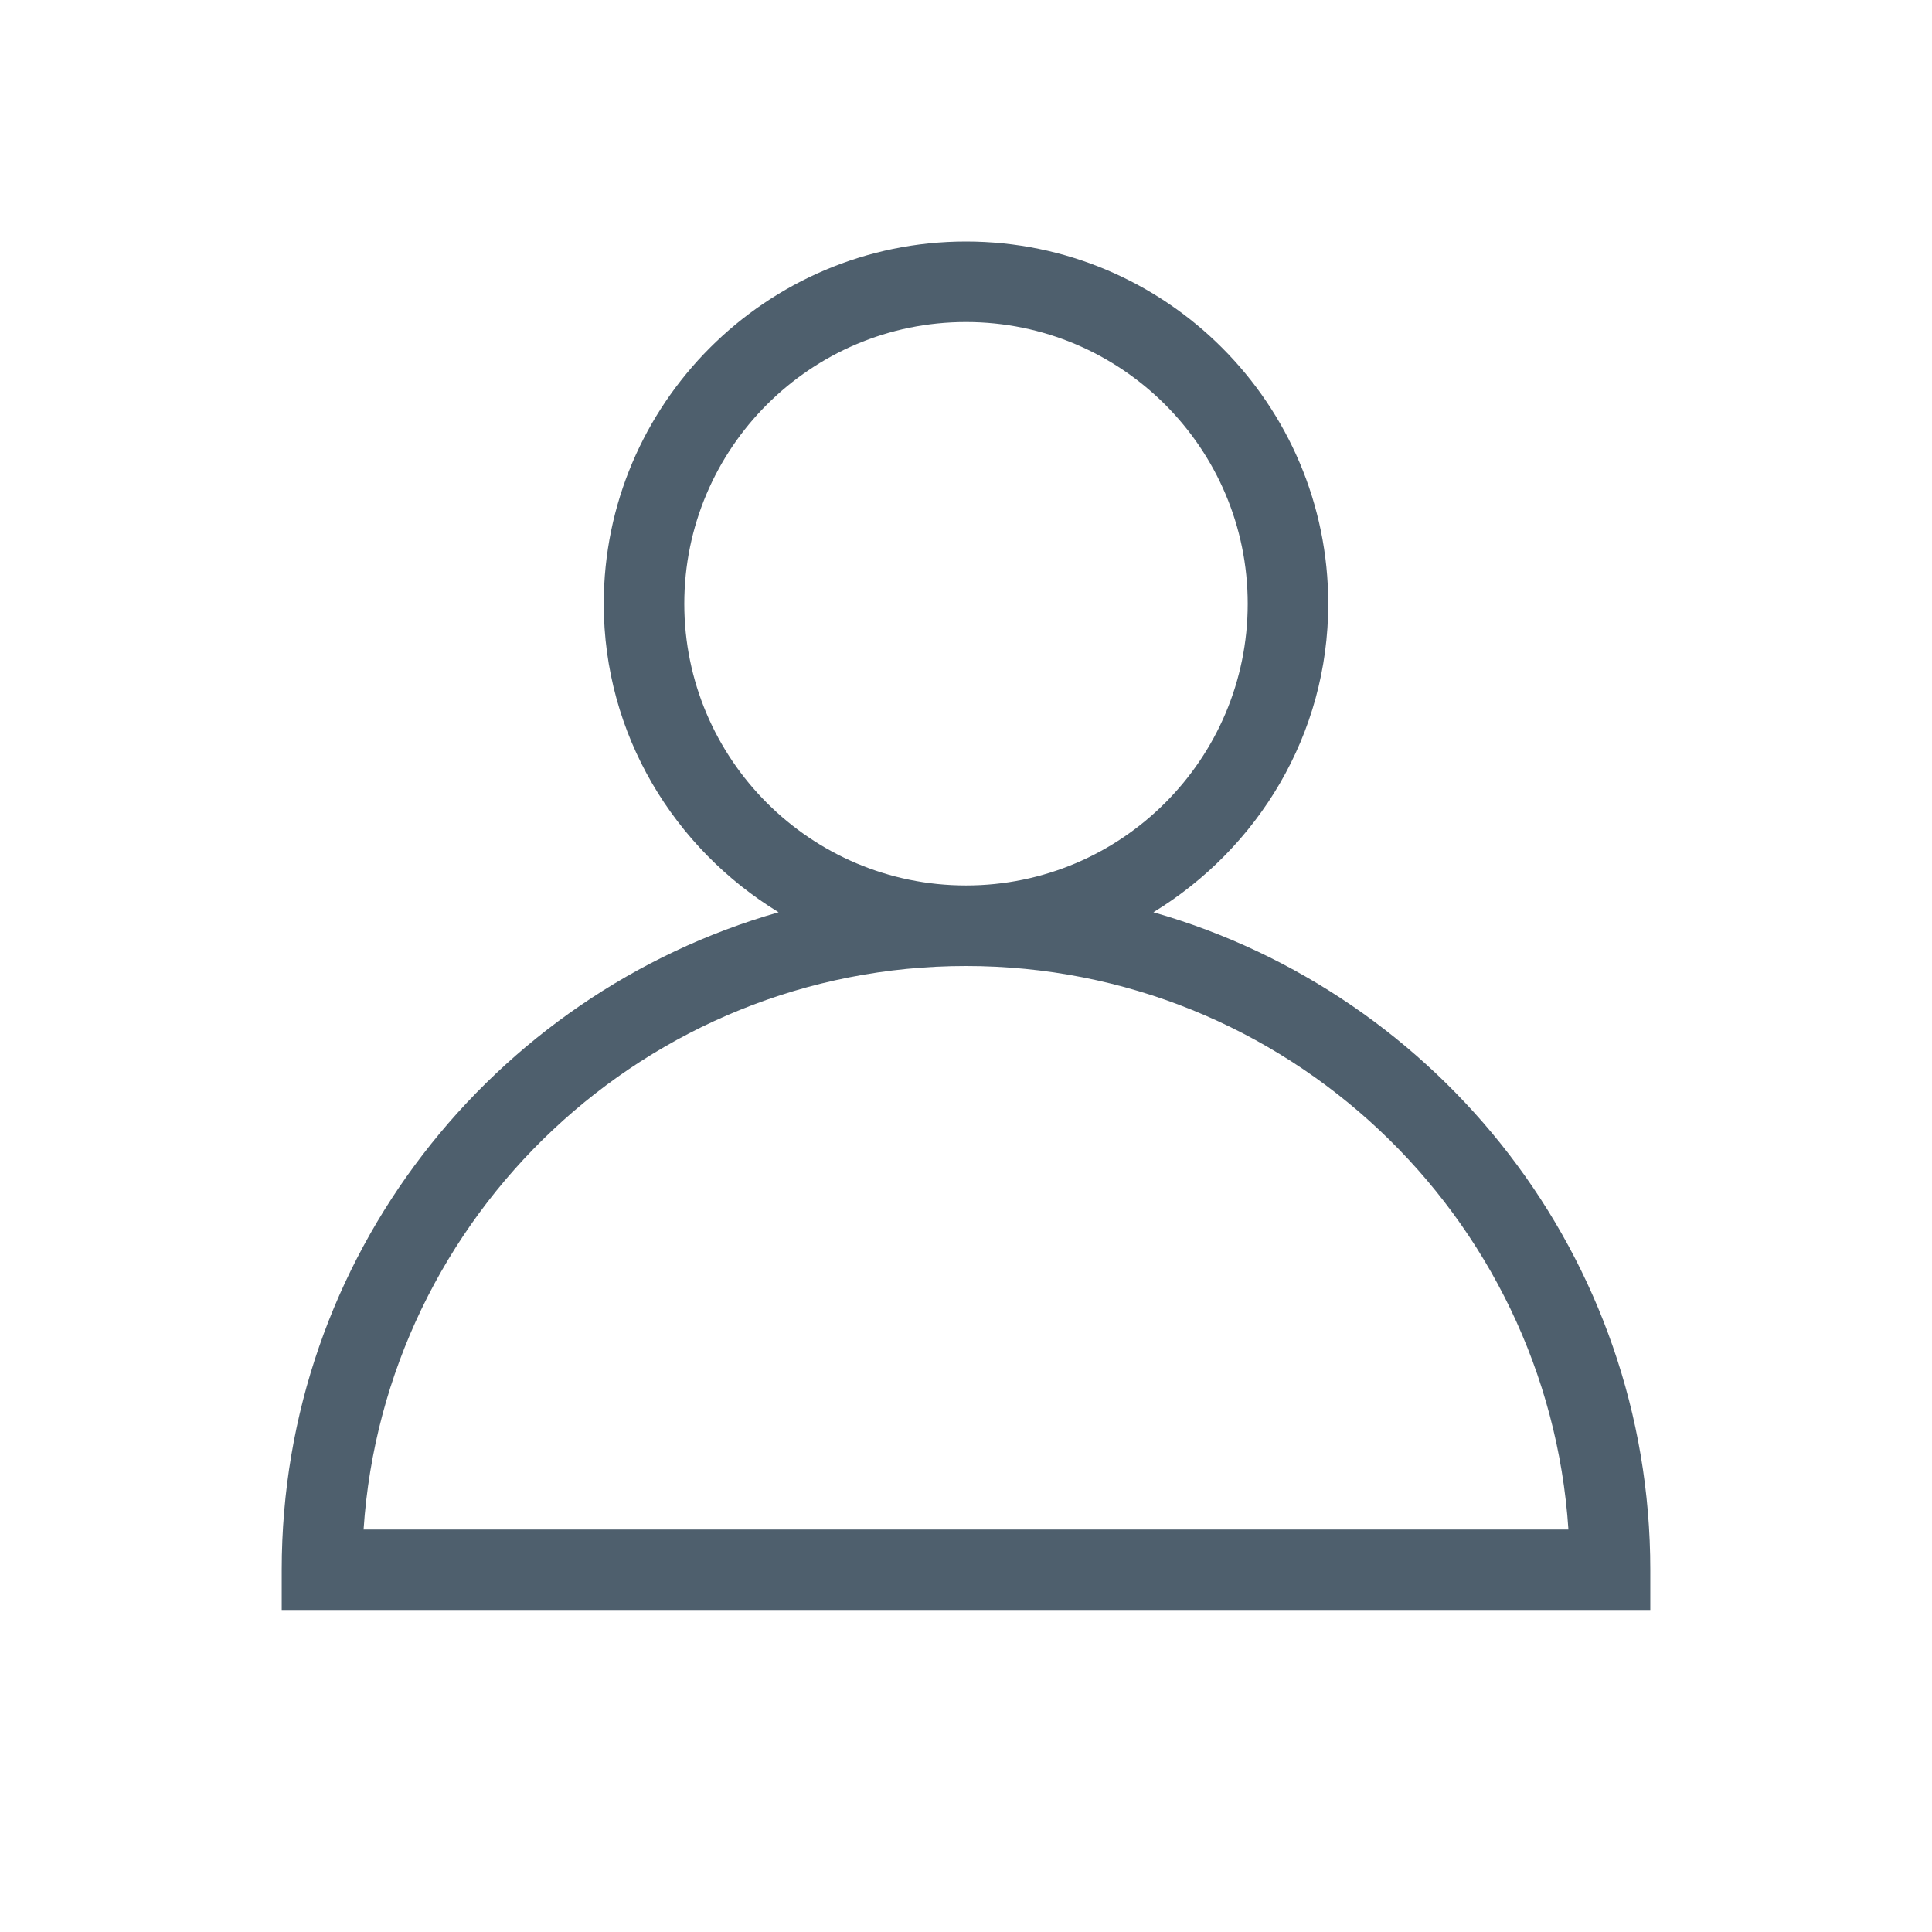 <svg width="16" height="16" viewBox="0 0 16 16" fill="none" xmlns="http://www.w3.org/2000/svg">
<path fill-rule="evenodd" clip-rule="evenodd" d="M9.552 7.555C10.416 7.027 11 6.085 11 5C11 3.346 9.654 2 8 2C6.346 2 5 3.346 5 5C5 6.085 5.584 7.027 6.448 7.555C4.077 8.232 2.333 10.414 2.333 13V13.333H13.667V13C13.667 10.414 11.923 8.232 9.552 7.555ZM5.667 5C5.667 3.713 6.713 2.667 8 2.667C9.287 2.667 10.333 3.713 10.333 5C10.333 6.287 9.287 7.333 8 7.333C6.713 7.333 5.667 6.287 5.667 5ZM3.011 12.667C3.183 10.065 5.355 8 8 8C10.645 8 12.817 10.065 12.989 12.667H3.011Z" fill="#4E5F6D"/>
</svg>
